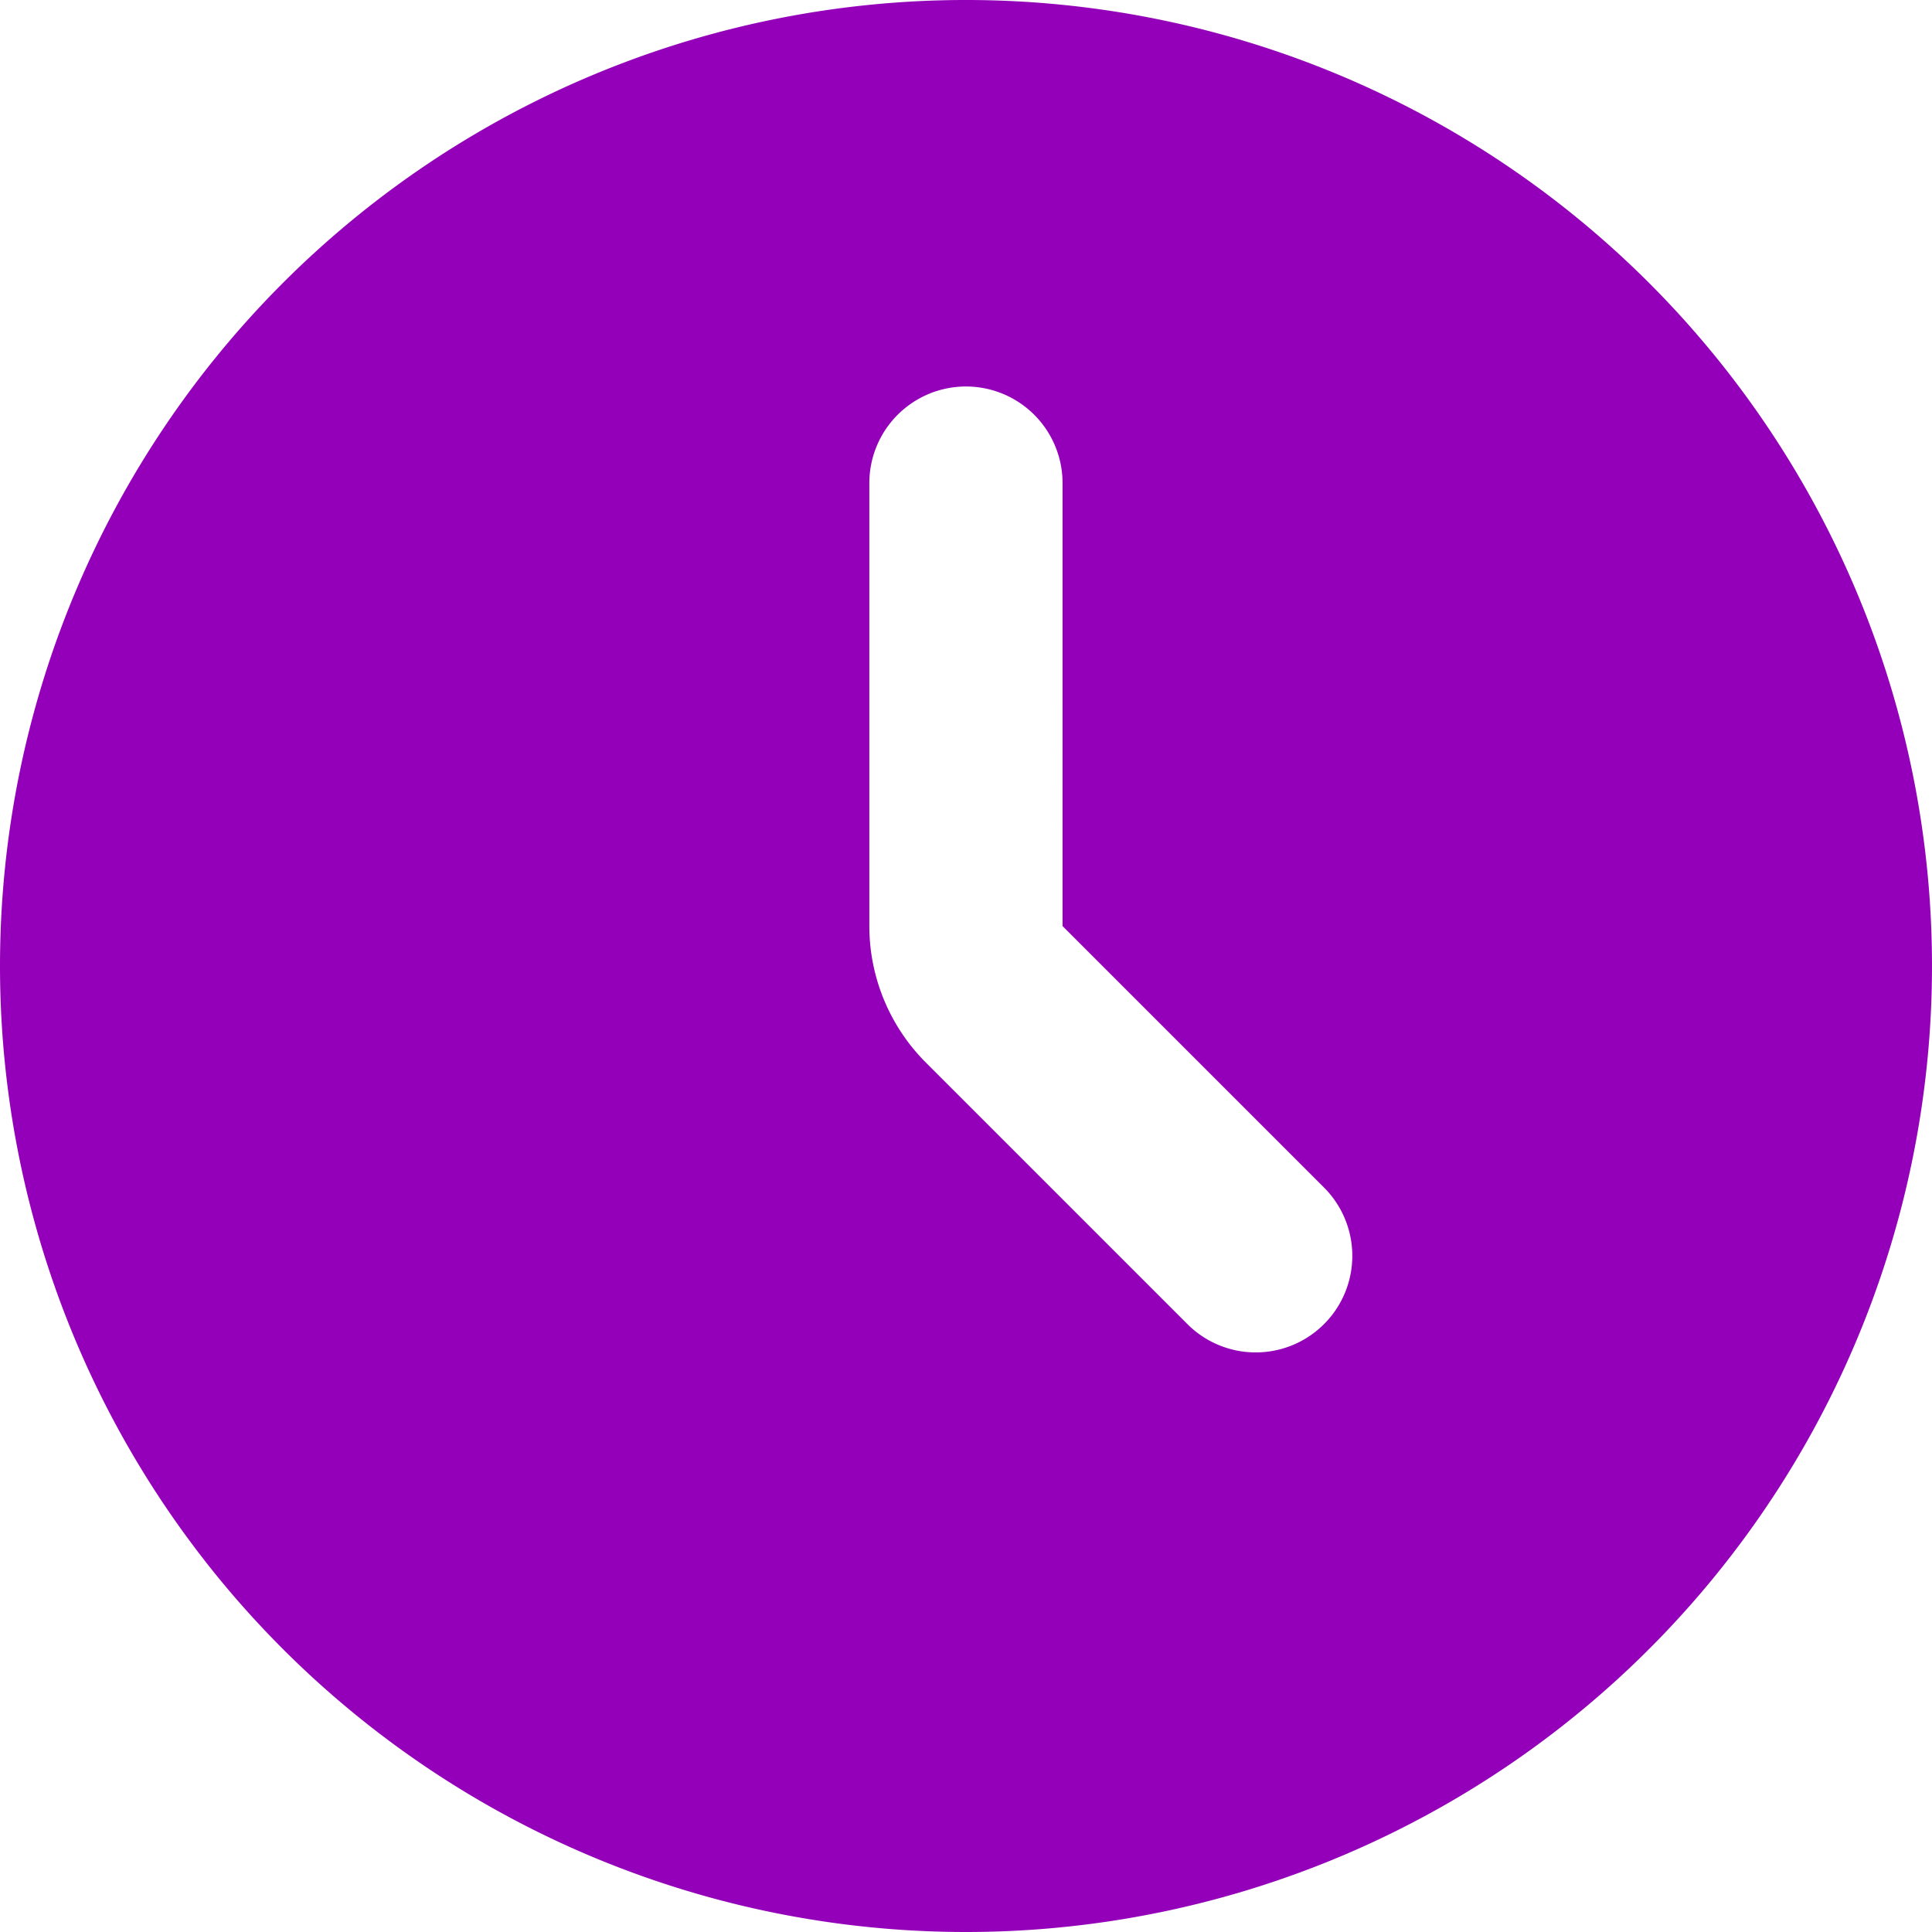 <svg xmlns="http://www.w3.org/2000/svg" width="17.468" height="17.468" viewBox="0 0 17.468 17.468">
  <path id="Tracé_57" data-name="Tracé 57" d="M10.734,19.468A8.734,8.734,0,1,0,2,10.734,8.734,8.734,0,0,0,10.734,19.468Zm.873-13.1a.873.873,0,1,0-1.747,0v4.005a1.747,1.747,0,0,0,.512,1.235l2.364,2.364a.873.873,0,0,0,1.235-1.235l-2.364-2.364Z" transform="translate(-2 -2)" fill="#9400b9" fill-rule="evenodd"/>
</svg>
